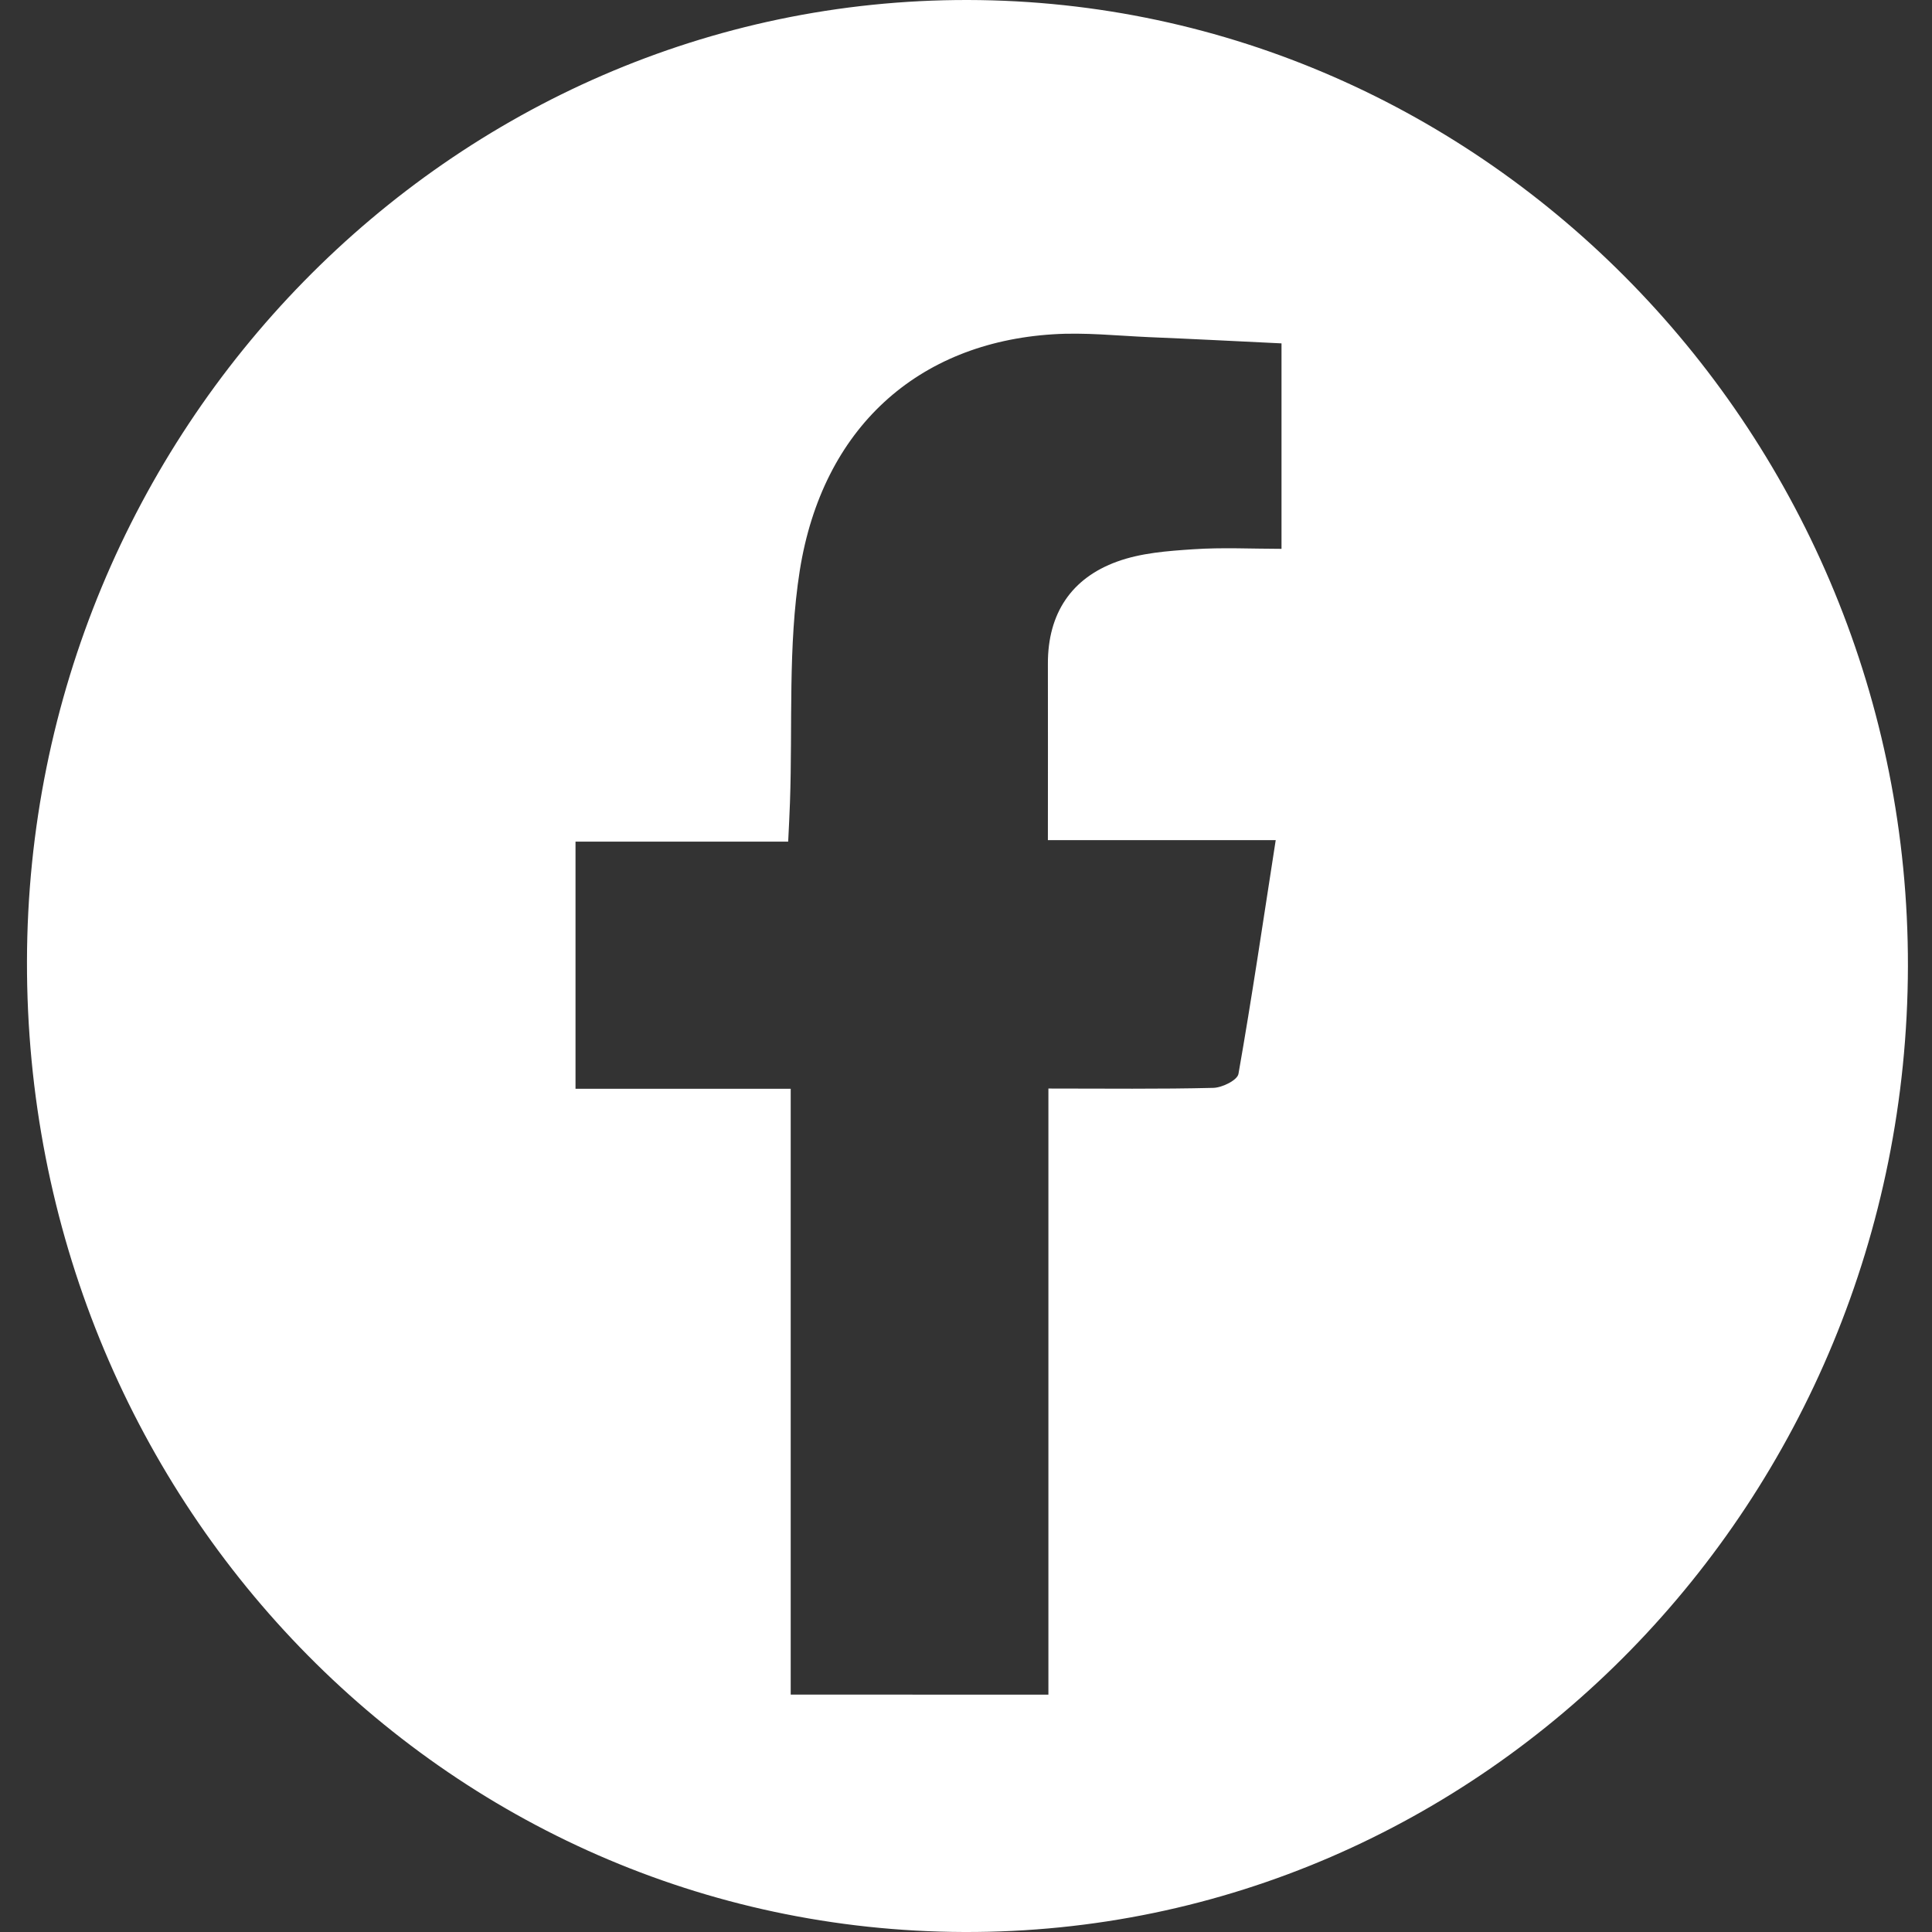<svg width="26" height="26" viewBox="0 0 26 26" fill="none" xmlns="http://www.w3.org/2000/svg">
<rect x="0" y="0" width="26" height="26" fill="#333333" stroke="none"/>
<path d="M25.676 13.006C25.66 20.198 19.969 26.023 12.975 26C5.967 25.977 0.348 20.158 0.363 12.935C0.377 5.798 6.064 -0.012 13.026 1.91639e-05C20.001 0.014 25.689 5.863 25.676 13.006ZM14.109 22.806C14.109 20.076 14.109 17.383 14.109 14.649C14.884 14.649 15.607 14.658 16.329 14.64C16.448 14.637 16.654 14.536 16.667 14.45C16.847 13.428 16.998 12.4 17.168 11.306C16.121 11.306 15.127 11.306 14.102 11.306C14.102 10.475 14.104 9.704 14.102 8.934C14.1 8.251 14.423 7.779 15.033 7.558C15.354 7.441 15.71 7.415 16.055 7.392C16.452 7.365 16.85 7.386 17.246 7.386C17.246 6.424 17.246 5.533 17.246 4.621C16.626 4.591 16.043 4.561 15.461 4.537C15.03 4.518 14.597 4.471 14.168 4.499C12.353 4.614 11.069 5.756 10.763 7.678C10.602 8.699 10.668 9.757 10.631 10.799C10.626 10.962 10.616 11.126 10.607 11.326C9.625 11.326 8.697 11.326 7.745 11.326C7.745 12.443 7.745 13.52 7.745 14.652C8.709 14.652 9.649 14.652 10.641 14.652C10.641 17.4 10.641 20.092 10.641 22.805C11.805 22.806 12.914 22.806 14.109 22.806Z" fill="white"/>
</svg>
